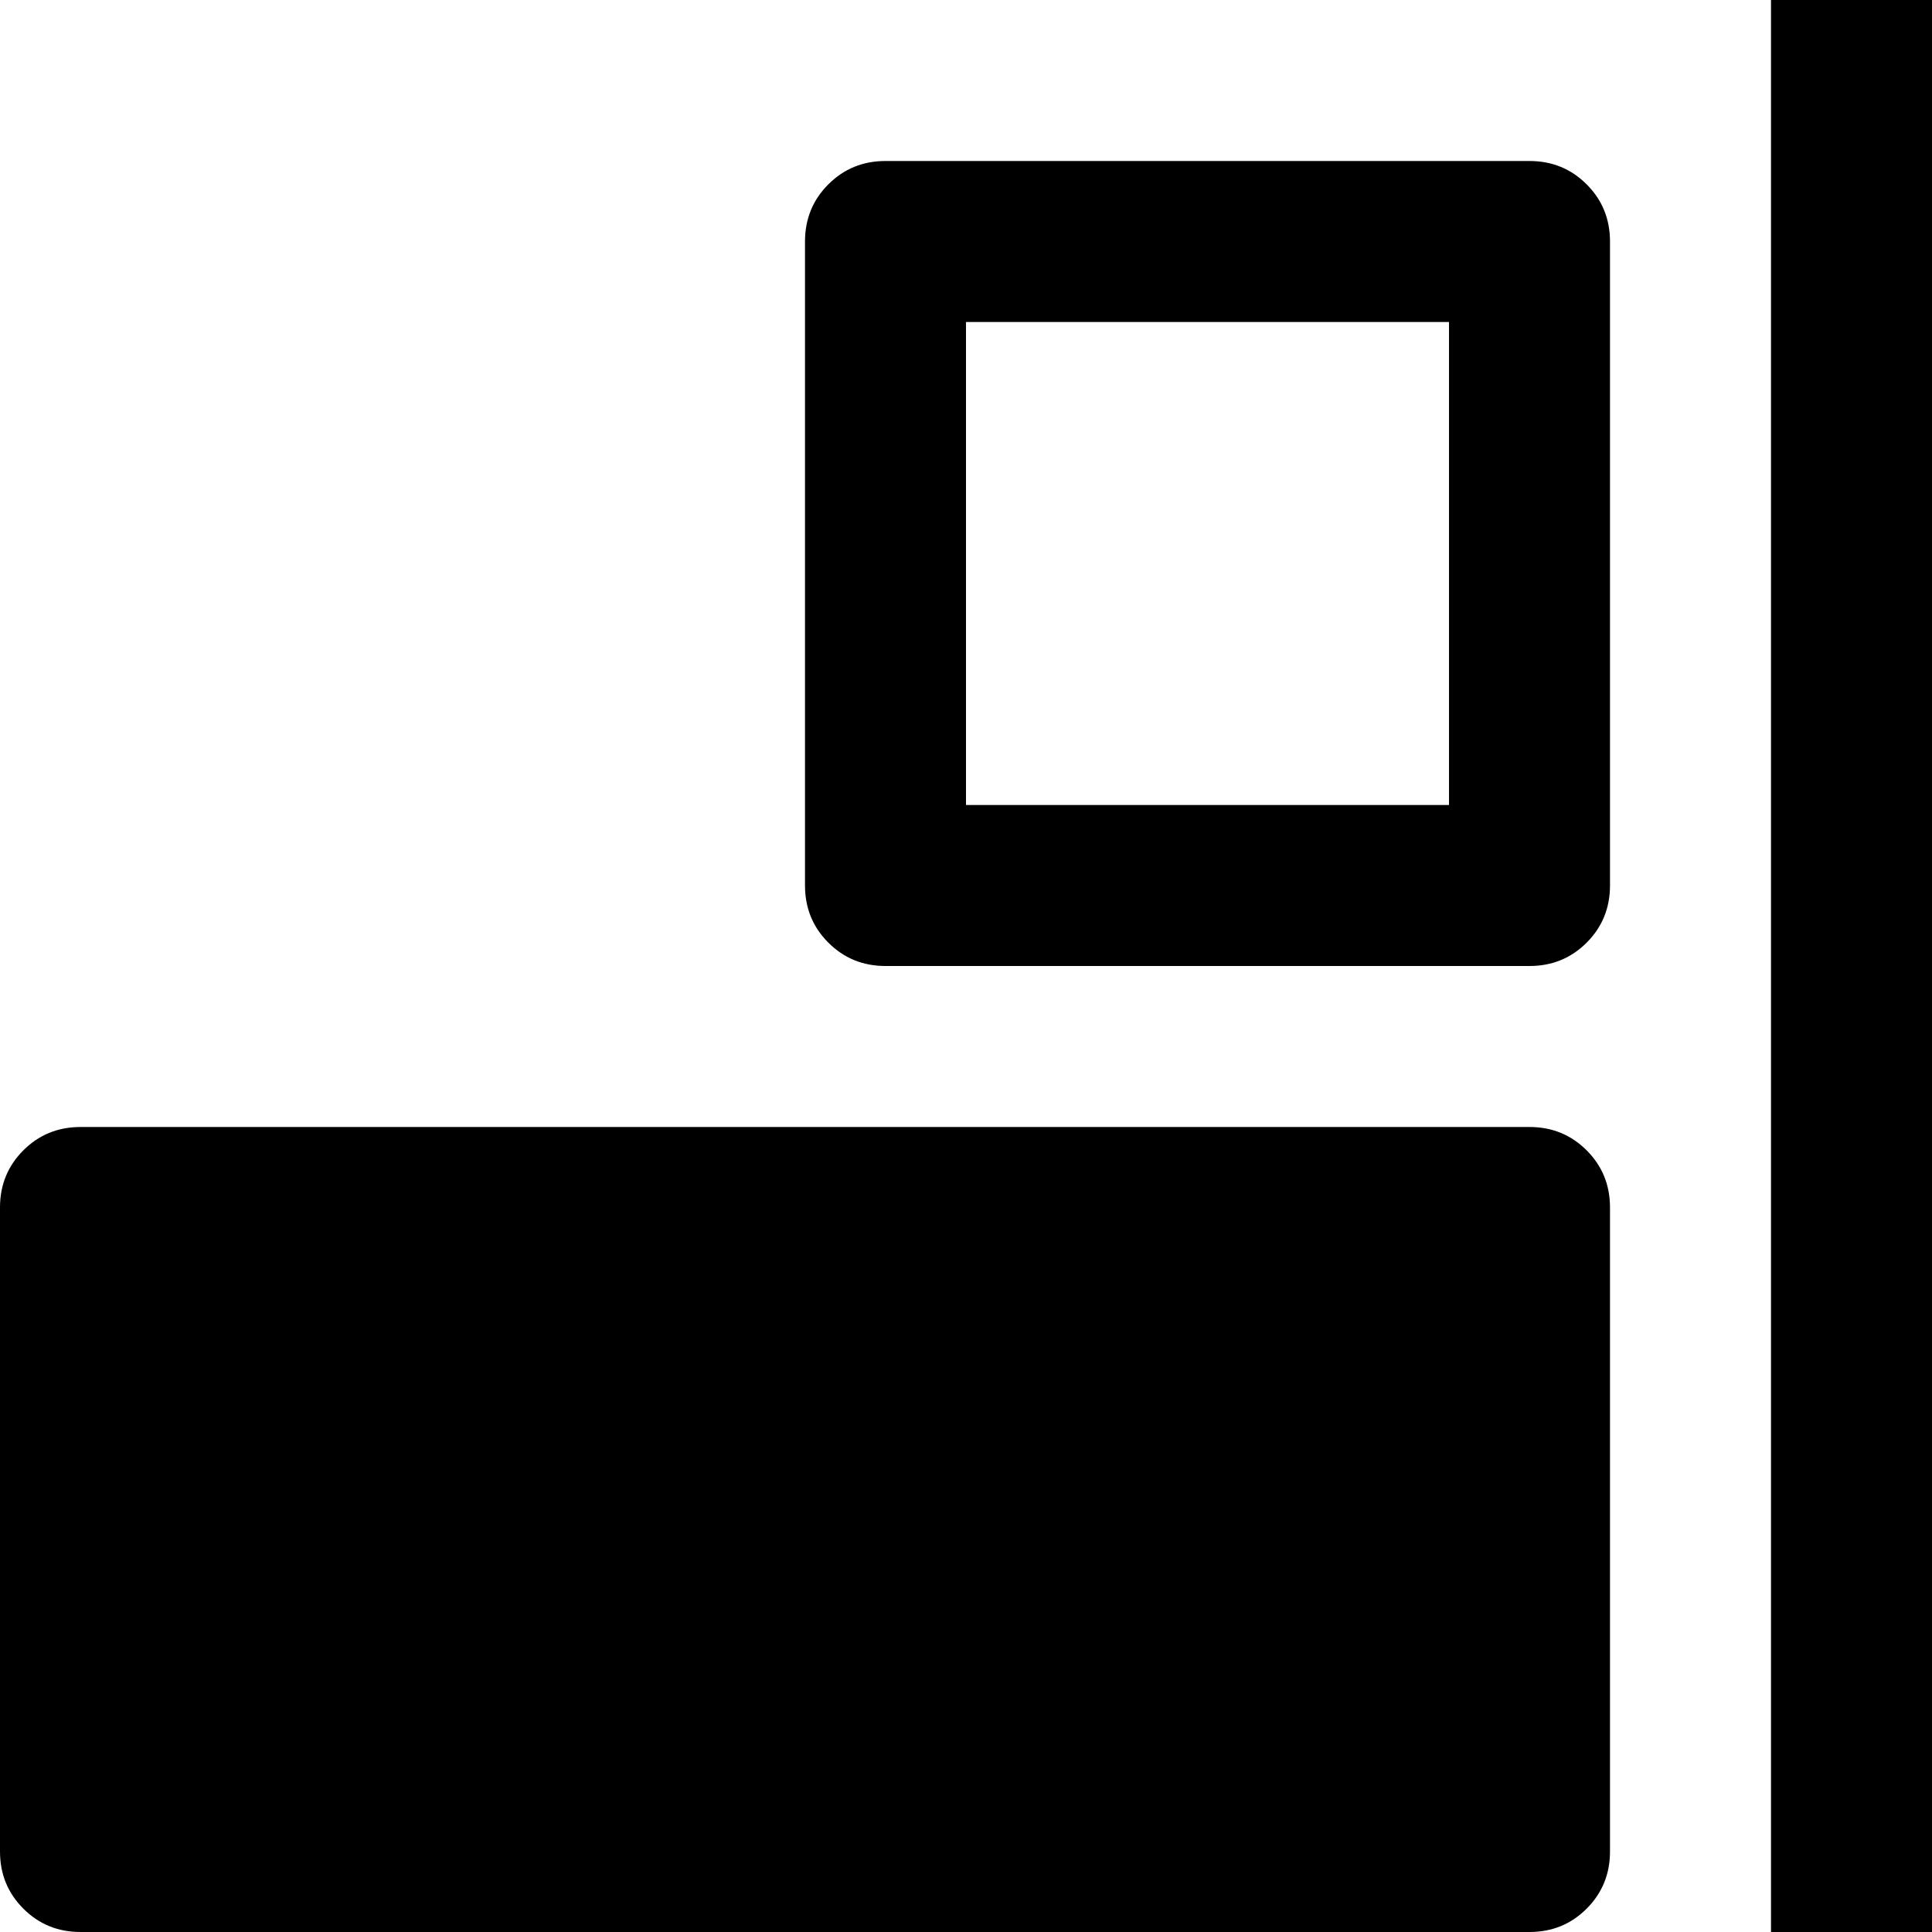 <svg xmlns="http://www.w3.org/2000/svg" viewBox="0 0 1200 1200"><path d="M1200 1200h-100V0h100v1200zM550 100h400q21 0 35.5 14.5T1000 150v400q0 21-14.5 35.5T950 600H550q-21 0-35.5-14.5T500 550V150q0-21 14.5-35.5T550 100zm50 100v300h300V200H600zM50 700h900q21 0 35.5 14.5T1000 750v400q0 21-14.5 35.5T950 1200H50q-21 0-35.5-14.5T0 1150V750q0-21 14.5-35.5T50 700z"/></svg>